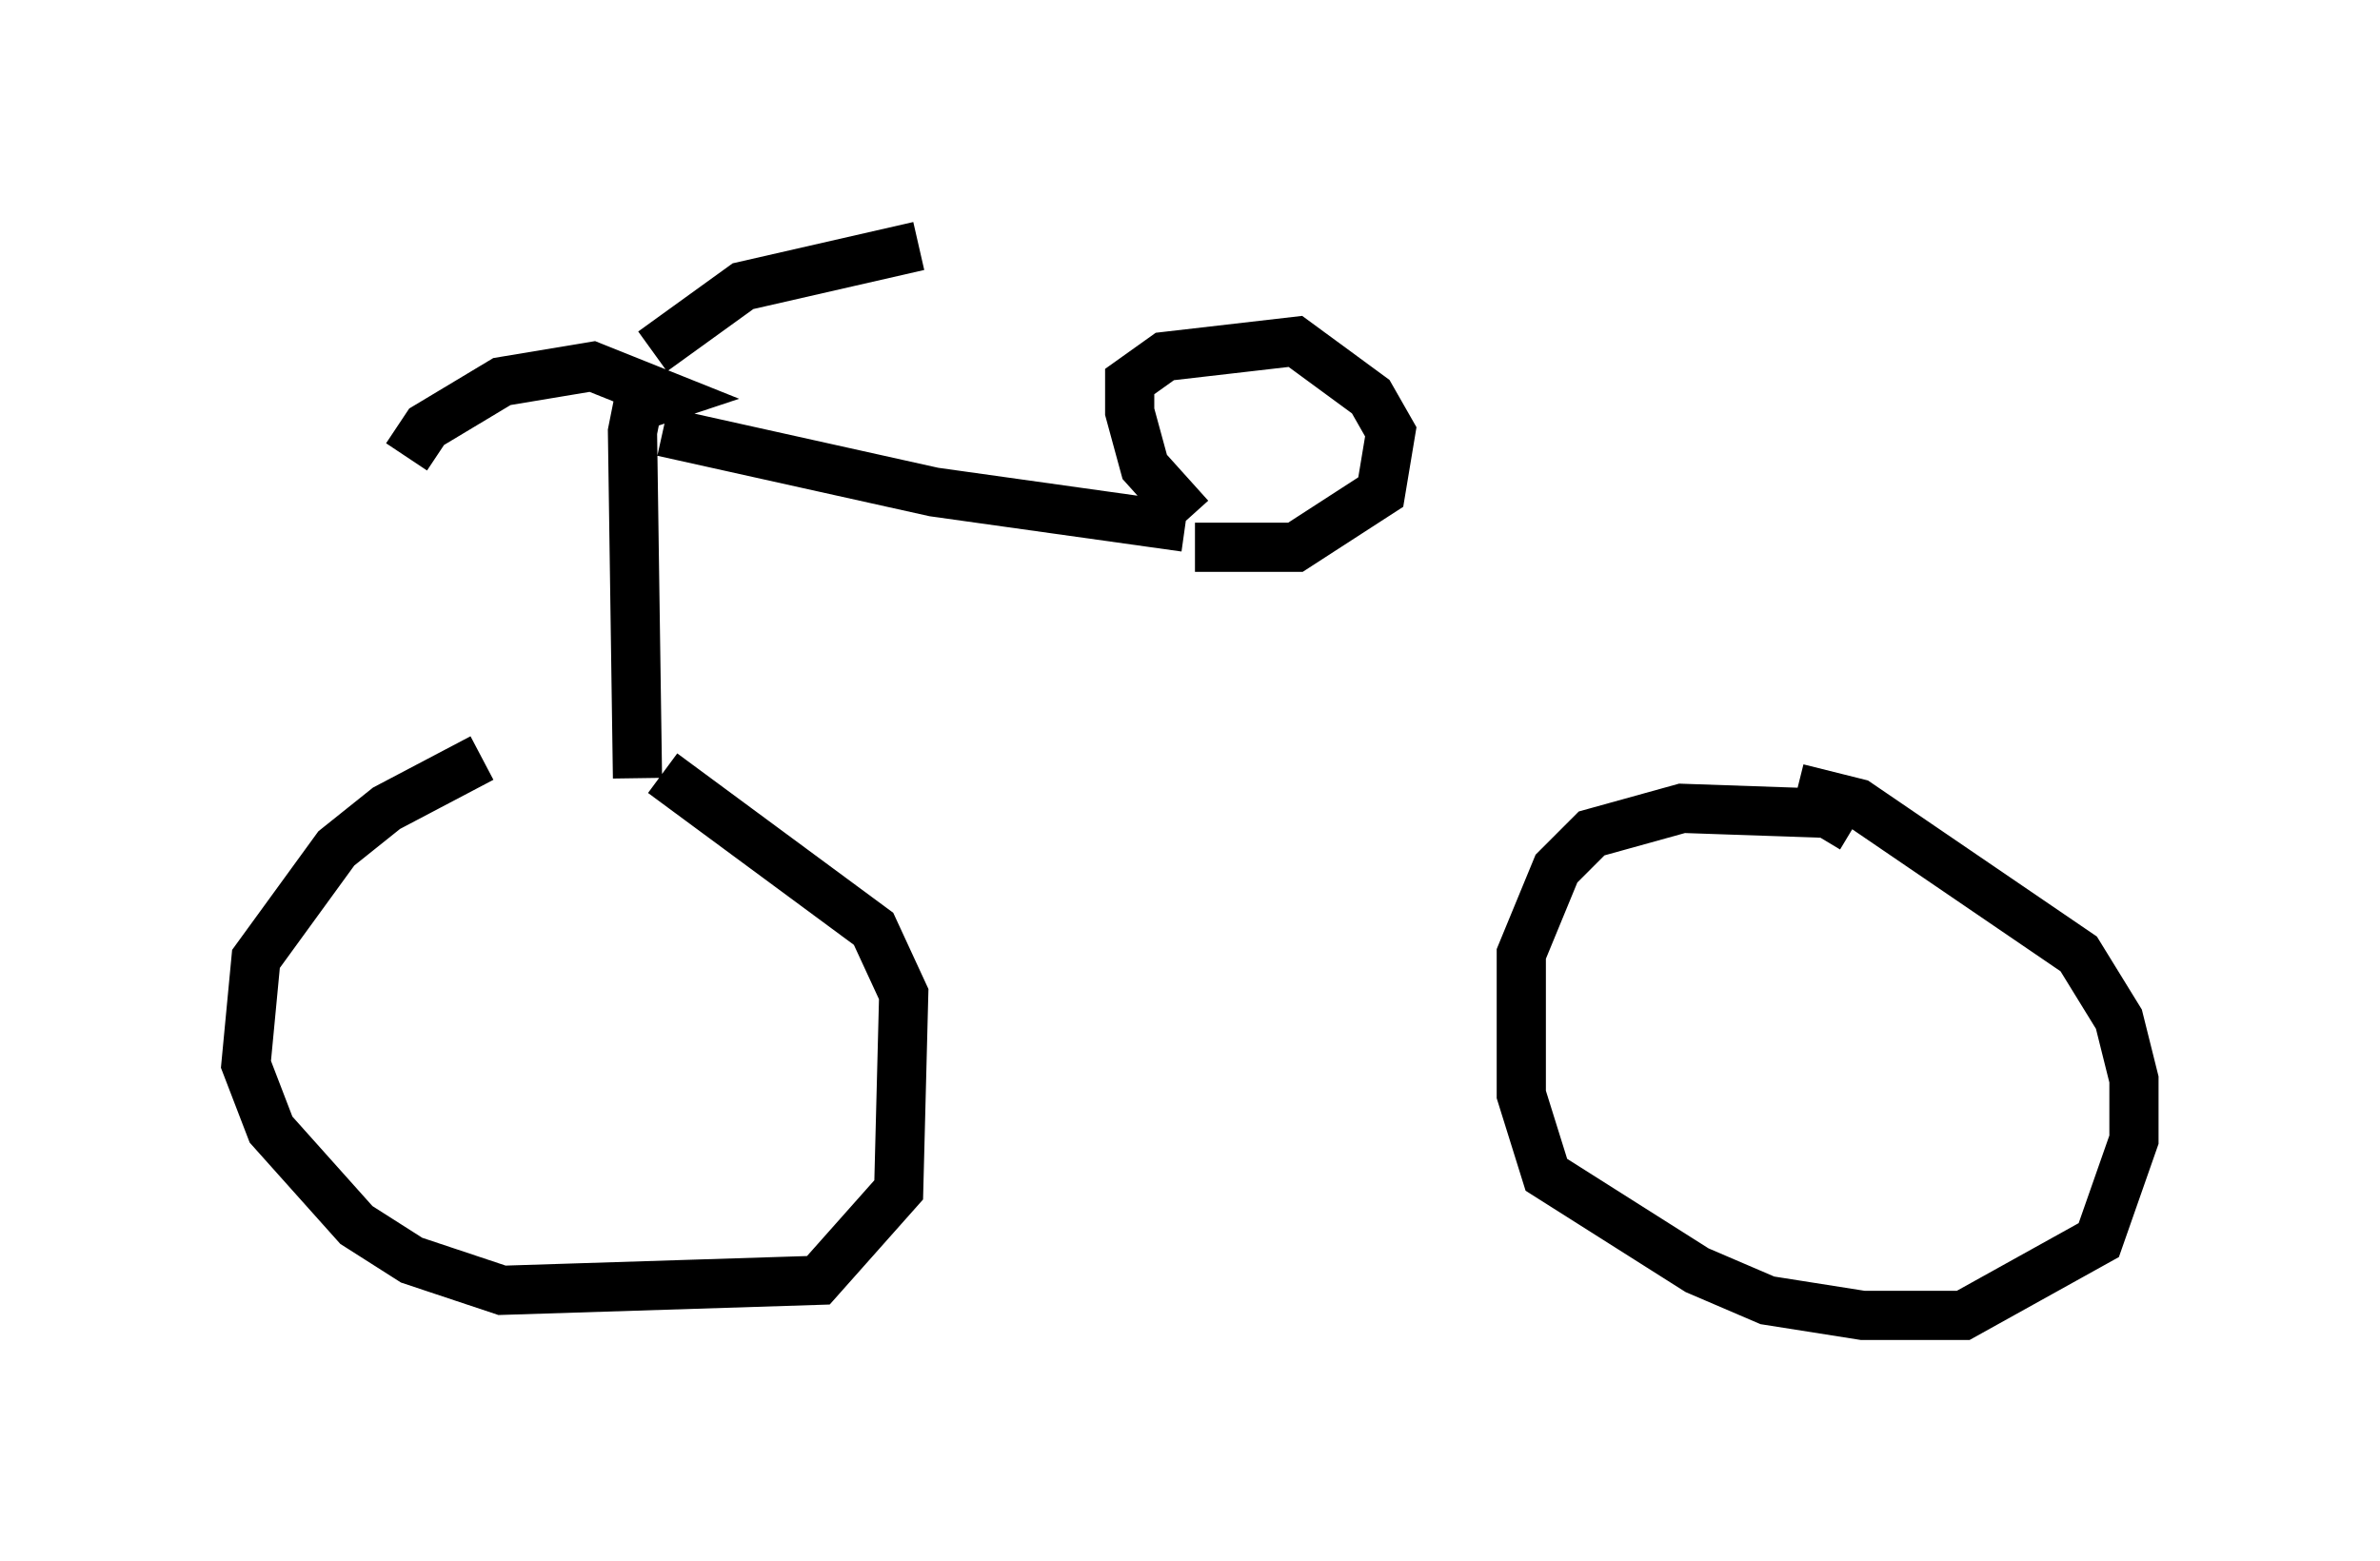 <?xml version="1.0" encoding="utf-8" ?>
<svg baseProfile="full" height="31.744" version="1.1" width="48.384" xmlns="http://www.w3.org/2000/svg" xmlns:ev="http://www.w3.org/2001/xml-events" xmlns:xlink="http://www.w3.org/1999/xlink"><defs /><rect fill="white" height="31.744" width="48.384" x="0" y="0" /><path d="M14.29, 15.515 m-4.492, -0.102 l-1.94, 1.021 -1.021, 0.817 l-1.633, 2.246 -0.204, 2.144 l0.51, 1.327 1.735, 1.94 l1.123, 0.715 1.838, 0.613 l6.431, -0.204 1.633, -1.838 l0.102, -3.981 -0.613, -1.327 l-4.288, -3.165 m24.194, 1.123 l-0.51, -0.306 -2.96, -0.102 l-1.838, 0.51 -0.715, 0.715 l-0.715, 1.735 0.0, 2.858 l0.51, 1.633 3.063, 1.94 l1.429, 0.613 1.94, 0.306 l2.042, 0.0 2.756, -1.531 l0.715, -2.042 0.0, -1.225 l-0.306, -1.225 -0.817, -1.327 l-4.492, -3.063 -1.225, -0.306 m-23.582, -0.204 l-0.102, -7.044 0.102, -0.51 l0.613, -0.204 -1.531, -0.613 l-1.838, 0.306 -1.531, 0.919 l-0.408, 0.613 m5.002, -2.144 l1.838, -1.327 3.573, -0.817 m-5.206, 3.777 l5.513, 1.225 5.104, 0.715 m0.102, -0.204 l-0.919, -1.021 -0.306, -1.123 l0.0, -0.613 0.715, -0.51 l2.654, -0.306 1.531, 1.123 l0.408, 0.715 -0.204, 1.225 l-1.735, 1.123 -2.042, 0.0 " fill="none" stroke="black" stroke-width="1" /></svg>